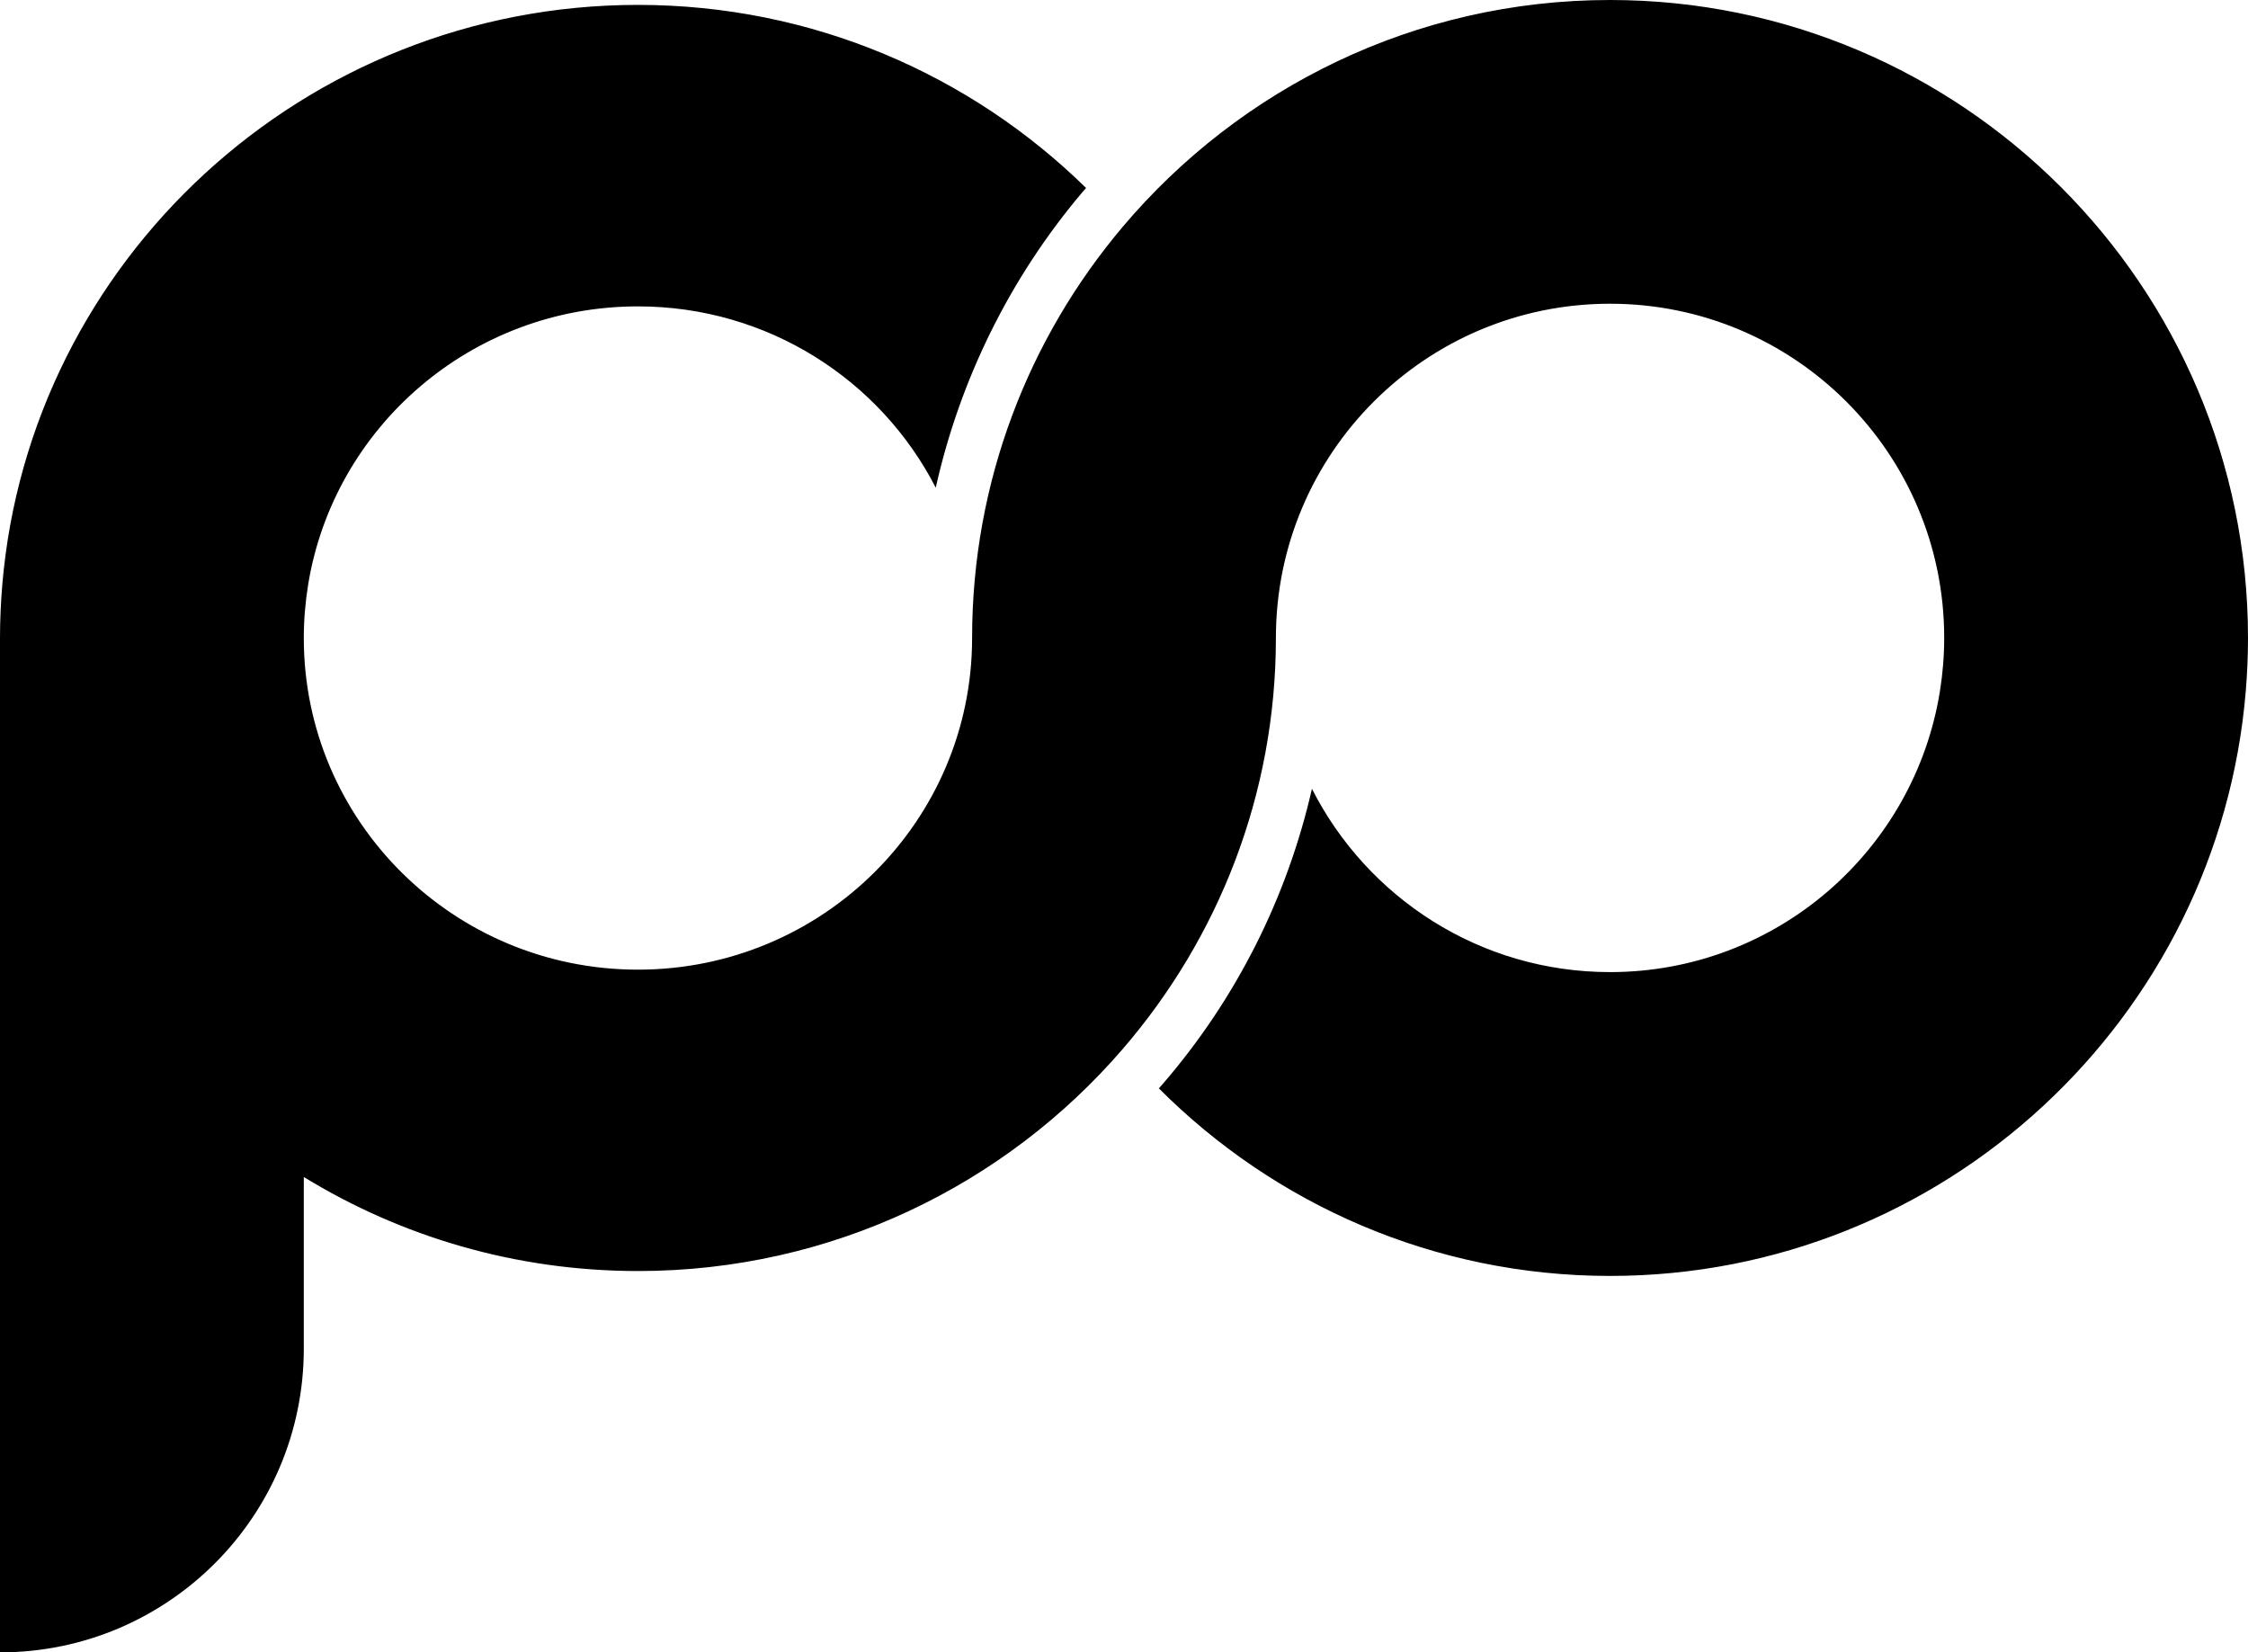 <?xml version="1.0" encoding="UTF-8"?>
<svg id="Layer_1" xmlns="http://www.w3.org/2000/svg" width="100%" height="100%" viewBox="0 0 422.89 310.81" fill="currentColor">
  <path class="cls-1" d="M302.88,0c-36.73,0-69.66,16.6-91.69,42.68-17.66,20.9-28.32,47.89-28.32,77.33h0c0,34.45-28.14,62.38-62.86,62.38s-62.86-27.93-62.86-62.38c0-3.41.29-6.74.81-10,4.82-29.69,30.76-52.38,62.05-52.38,24.45,0,45.63,13.86,56.02,34.1,4.55-20.31,13.92-39.4,27.52-55.5.25-.3.51-.58.76-.87C182.63,14.08,152.84.92,120.01.92,57.24.92,5.57,49,.43,110c-.27,3.3-.43,6.64-.43,10h0v190.81c31.56,0,57.15-25.58,57.15-57.14v-32.28c18.29,11.21,39.83,17.69,62.87,17.69,36.45,0,69.16-16.22,91.18-41.76,17.96-20.82,28.82-47.84,28.82-77.33h0c0-34.72,28.14-62.86,62.86-62.86s62.86,28.14,62.86,62.86c0,3.4-.28,6.74-.8,10-4.79,29.96-30.75,52.86-62.06,52.86-24.5,0-45.71-14.03-56.08-34.48-4.63,20.34-14.18,39.43-28.03,55.48-.25.29-.51.58-.77.87,21.74,21.78,51.76,35.28,84.89,35.28,62.8,0,114.49-48.5,119.58-110,.27-3.3.42-6.63.42-10,0-66.17-53.84-120-120.01-120Z"/>
</svg>